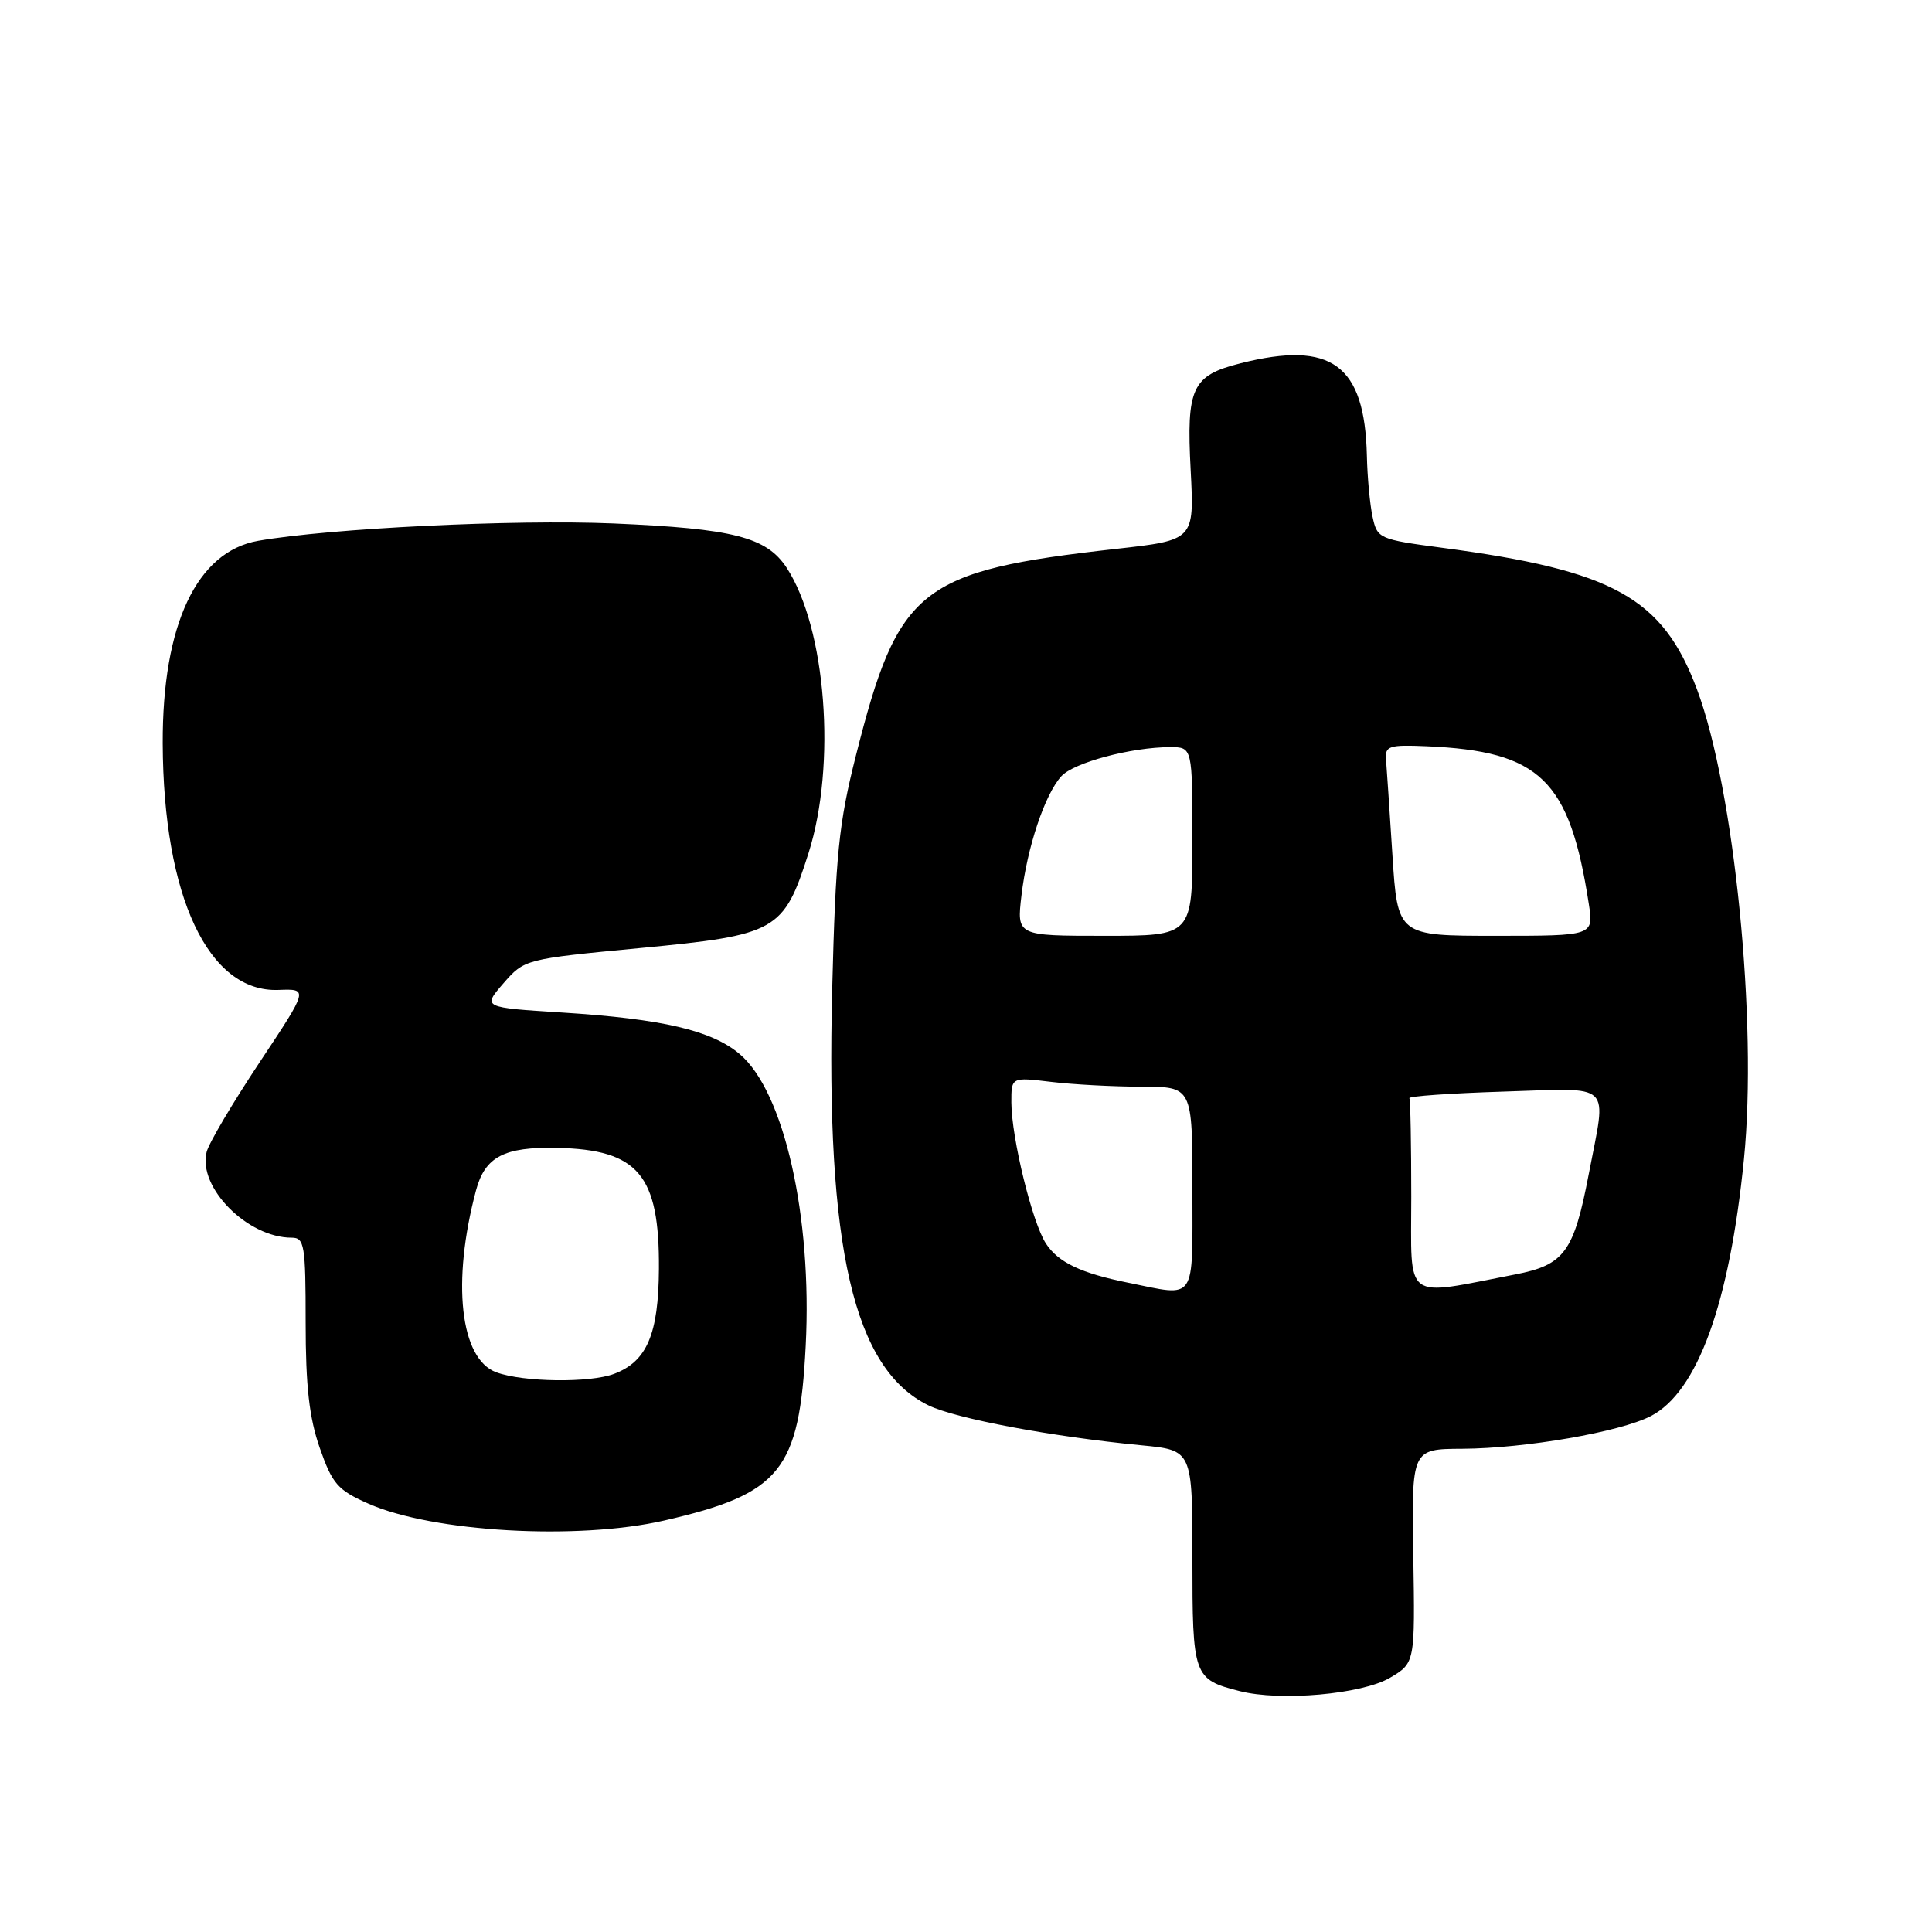 <?xml version="1.0" encoding="UTF-8" standalone="no"?>
<!DOCTYPE svg PUBLIC "-//W3C//DTD SVG 1.1//EN" "http://www.w3.org/Graphics/SVG/1.1/DTD/svg11.dtd" >
<svg xmlns="http://www.w3.org/2000/svg" xmlns:xlink="http://www.w3.org/1999/xlink" version="1.1" viewBox="0 0 256 256">
 <g >
 <path fill="currentColor"
d=" M 184.17 222.32 C 187.50 220.35 187.50 220.35 187.27 206.18 C 187.04 192.00 187.04 192.00 193.77 191.97 C 202.12 191.92 214.65 189.75 218.74 187.64 C 224.93 184.43 229.17 172.74 231.08 153.60 C 232.90 135.42 229.82 104.61 224.86 91.35 C 220.31 79.20 213.82 75.59 191.07 72.58 C 182.73 71.47 182.49 71.37 181.87 68.47 C 181.52 66.84 181.18 63.20 181.12 60.40 C 180.84 48.32 176.45 45.10 164.41 48.13 C 157.93 49.76 157.19 51.34 157.77 62.31 C 158.25 71.57 158.25 71.57 147.87 72.73 C 121.80 75.66 119.03 77.87 113.41 100.13 C 111.14 109.10 110.72 113.28 110.27 131.08 C 109.41 165.39 113.10 181.35 123.01 186.21 C 126.61 187.97 139.42 190.38 151.25 191.51 C 158.00 192.16 158.00 192.16 158.00 206.46 C 158.00 222.14 158.13 222.52 164.26 224.08 C 169.66 225.46 180.45 224.50 184.17 222.32 Z  M 88.00 201.48 C 103.45 197.93 105.91 194.89 106.76 178.34 C 107.64 161.18 103.88 144.60 98.00 139.66 C 94.29 136.53 87.77 135.01 74.55 134.17 C 63.93 133.50 63.93 133.50 66.71 130.29 C 69.49 127.10 69.55 127.08 84.85 125.62 C 102.92 123.90 103.84 123.38 107.13 113.06 C 110.86 101.34 109.47 83.23 104.23 75.22 C 101.56 71.16 97.17 70.04 81.27 69.36 C 68.07 68.81 43.69 70.00 34.21 71.66 C 26.07 73.09 21.51 82.77 21.56 98.50 C 21.64 118.82 27.62 131.54 36.92 131.17 C 40.87 131.02 40.87 131.02 34.40 140.76 C 30.84 146.12 27.68 151.46 27.38 152.64 C 26.19 157.34 32.80 164.00 38.65 164.00 C 40.34 164.00 40.50 164.97 40.50 175.25 C 40.50 183.65 40.97 187.86 42.37 191.86 C 44.03 196.62 44.74 197.44 48.81 199.24 C 57.35 203.02 76.52 204.11 88.00 201.48 Z  M 149.50 169.97 C 143.24 168.71 140.23 167.28 138.60 164.79 C 136.78 162.02 134.04 150.82 134.01 146.11 C 134.00 142.72 134.00 142.72 139.25 143.35 C 142.14 143.70 147.54 143.99 151.25 143.99 C 158.00 144.00 158.00 144.00 158.00 157.50 C 158.00 172.74 158.63 171.82 149.50 169.97 Z  M 187.00 158.59 C 187.00 151.66 186.89 145.78 186.75 145.52 C 186.61 145.25 192.24 144.86 199.25 144.64 C 213.95 144.19 212.89 143.17 210.52 155.56 C 208.54 165.90 207.29 167.61 200.78 168.87 C 185.78 171.77 187.00 172.68 187.00 158.59 Z  M 135.35 118.65 C 136.10 112.29 138.44 105.27 140.63 102.86 C 142.26 101.05 149.93 99.00 155.05 99.00 C 158.00 99.00 158.00 99.00 158.00 111.50 C 158.00 124.00 158.00 124.00 146.36 124.00 C 134.72 124.00 134.72 124.00 135.35 118.65 Z  M 184.50 113.25 C 184.12 107.34 183.74 101.63 183.65 100.57 C 183.52 98.85 184.11 98.67 189.00 98.88 C 204.09 99.53 207.98 103.31 210.52 119.75 C 211.18 124.00 211.18 124.00 198.18 124.00 C 185.19 124.00 185.19 124.00 184.50 113.25 Z  M 65.77 181.84 C 60.96 180.09 59.83 169.86 63.08 157.71 C 64.27 153.27 66.80 151.95 73.82 152.10 C 84.58 152.33 87.39 155.67 87.31 168.13 C 87.26 176.78 85.72 180.40 81.38 182.04 C 78.19 183.26 69.33 183.15 65.77 181.84 Z "/>
</g>
</svg>